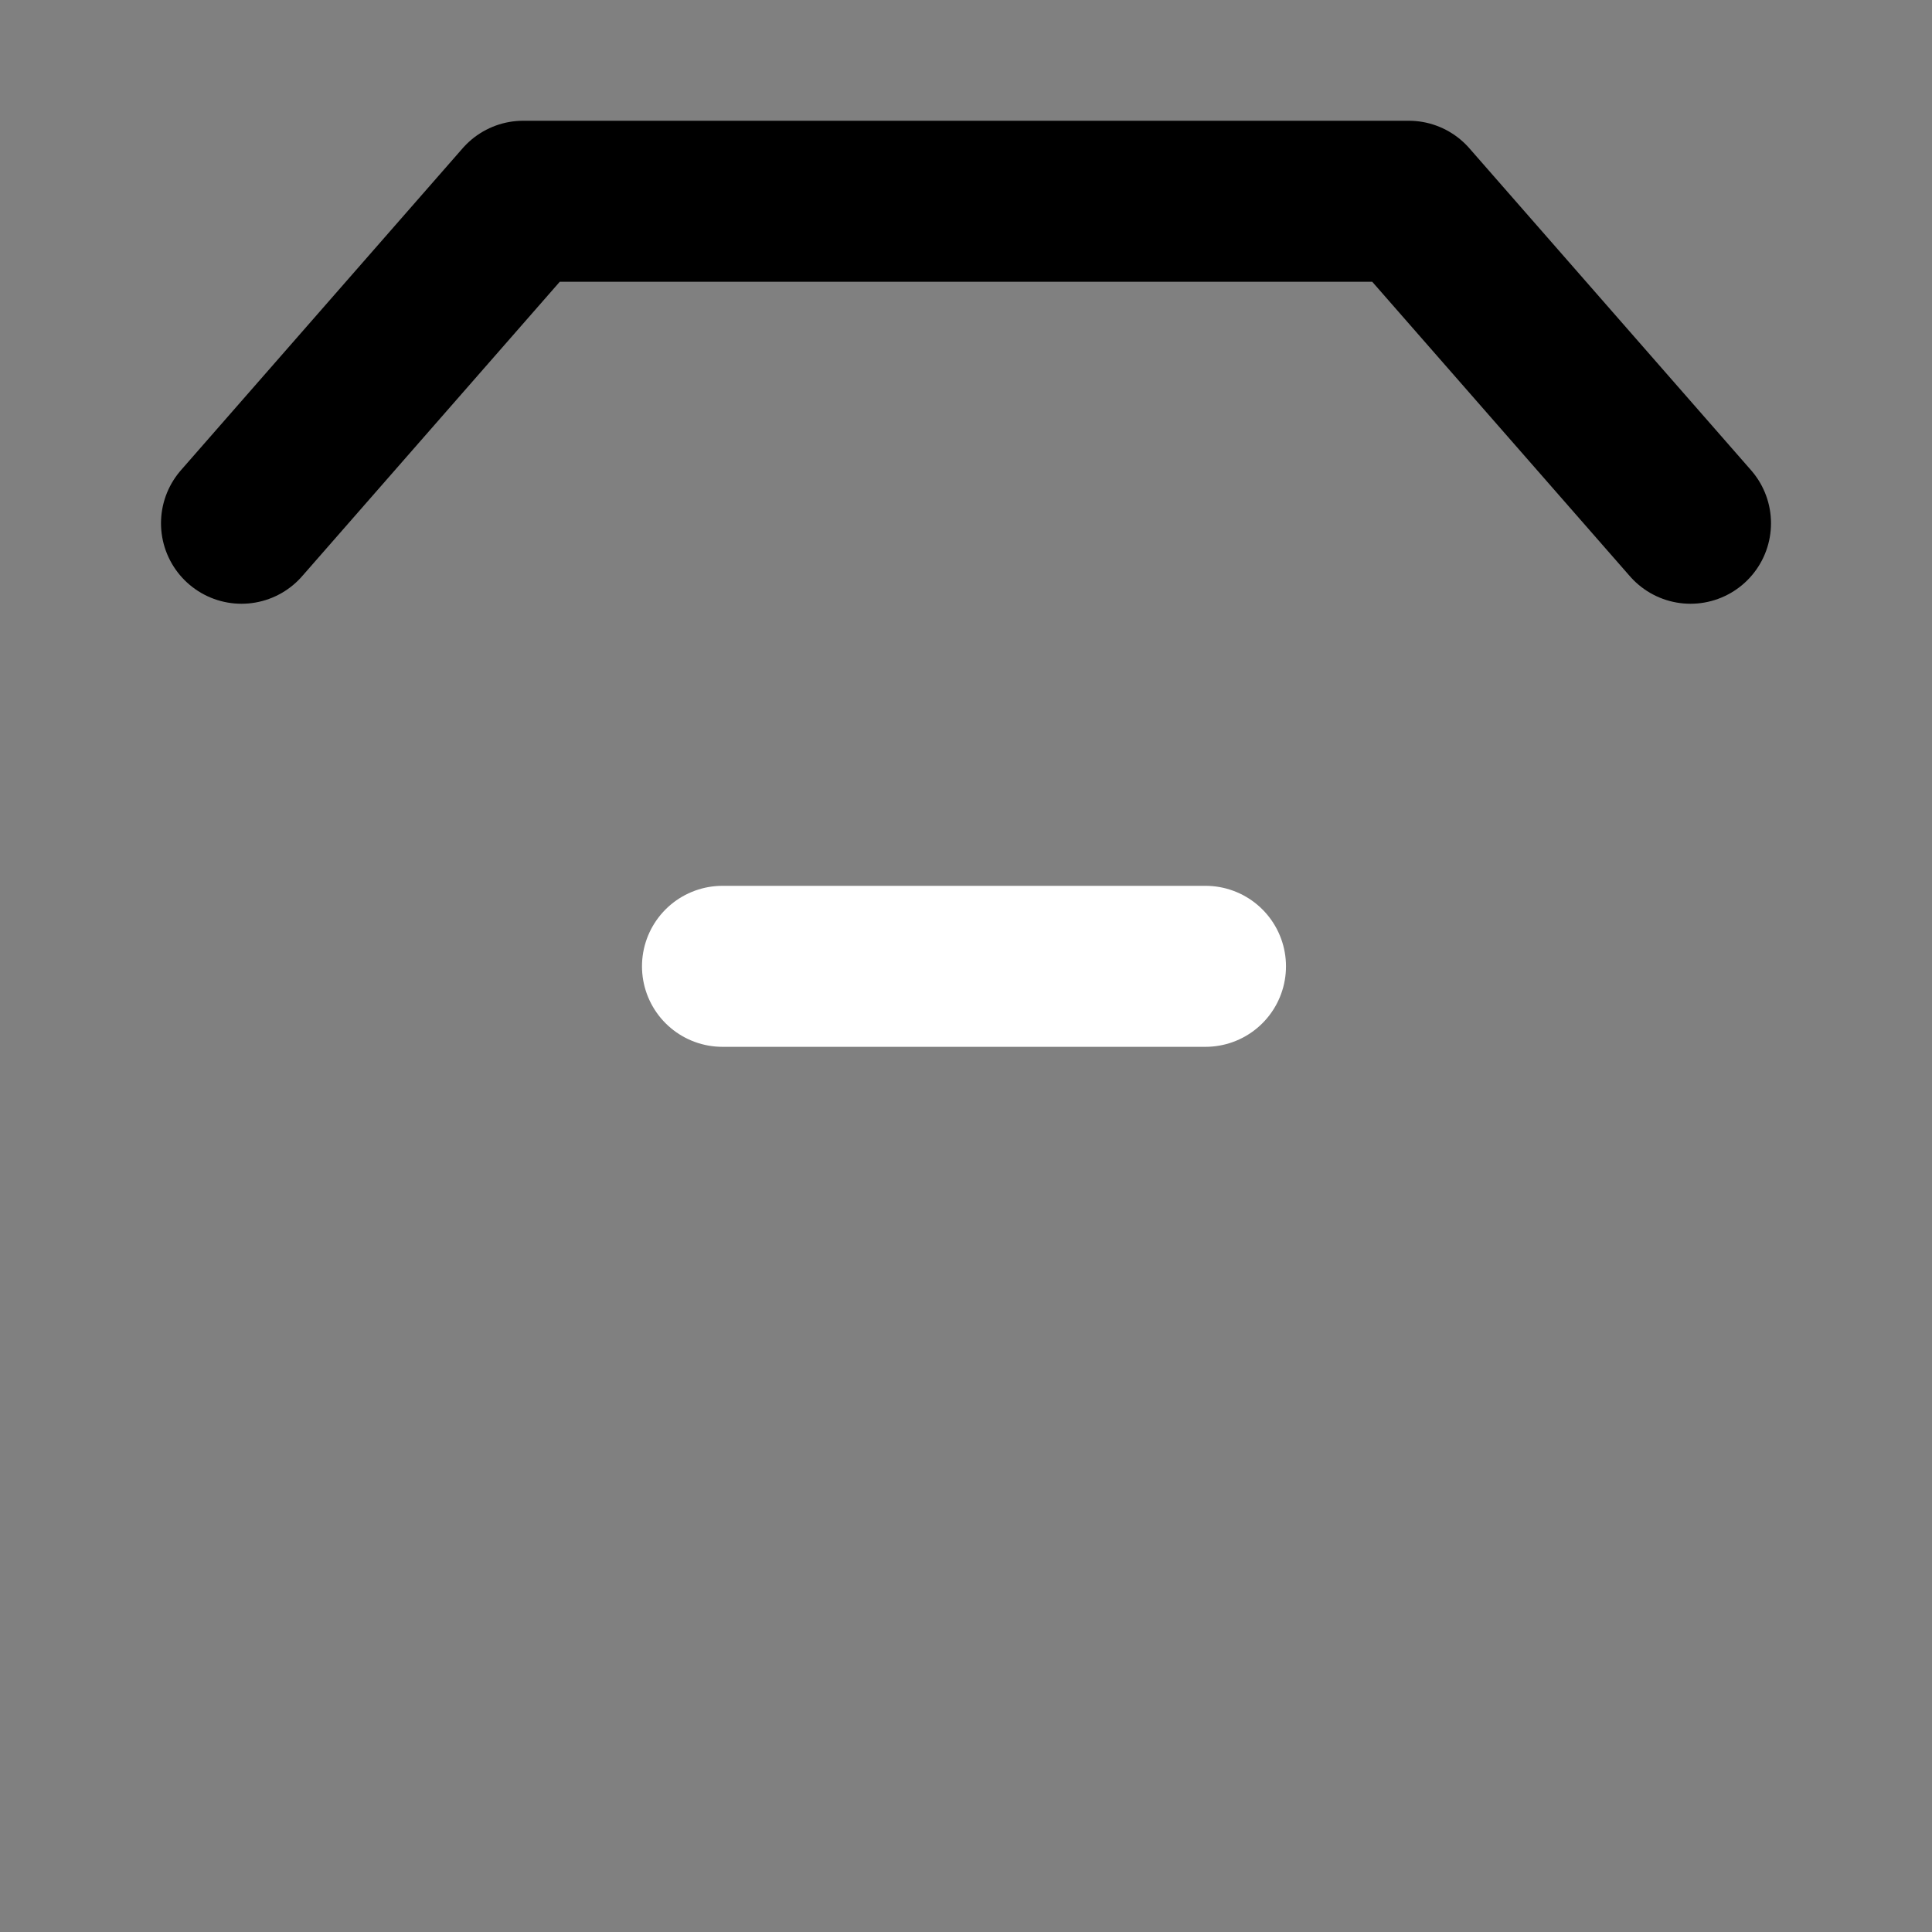 <svg viewBox="0 0 48 48" fill="none" xmlns="http://www.w3.org/2000/svg"><rect x="0" y="0" width="48" height="48" fill="#808080" stroke="none"/><rect fill="white" fill-opacity="0.01"/><rect x="6" y="12" rx="2" fill="currentColor" stroke="currentColor" stroke-width="4" stroke-linejoin="round"/><path d="M17.95 24.008L29.95 24.008" stroke="white" stroke-width="4" stroke-linecap="round" stroke-linejoin="round"/><path d="M6 13L13 5H35L42 13" stroke="black" stroke-width="4" stroke-linecap="round" stroke-linejoin="round"/></svg>